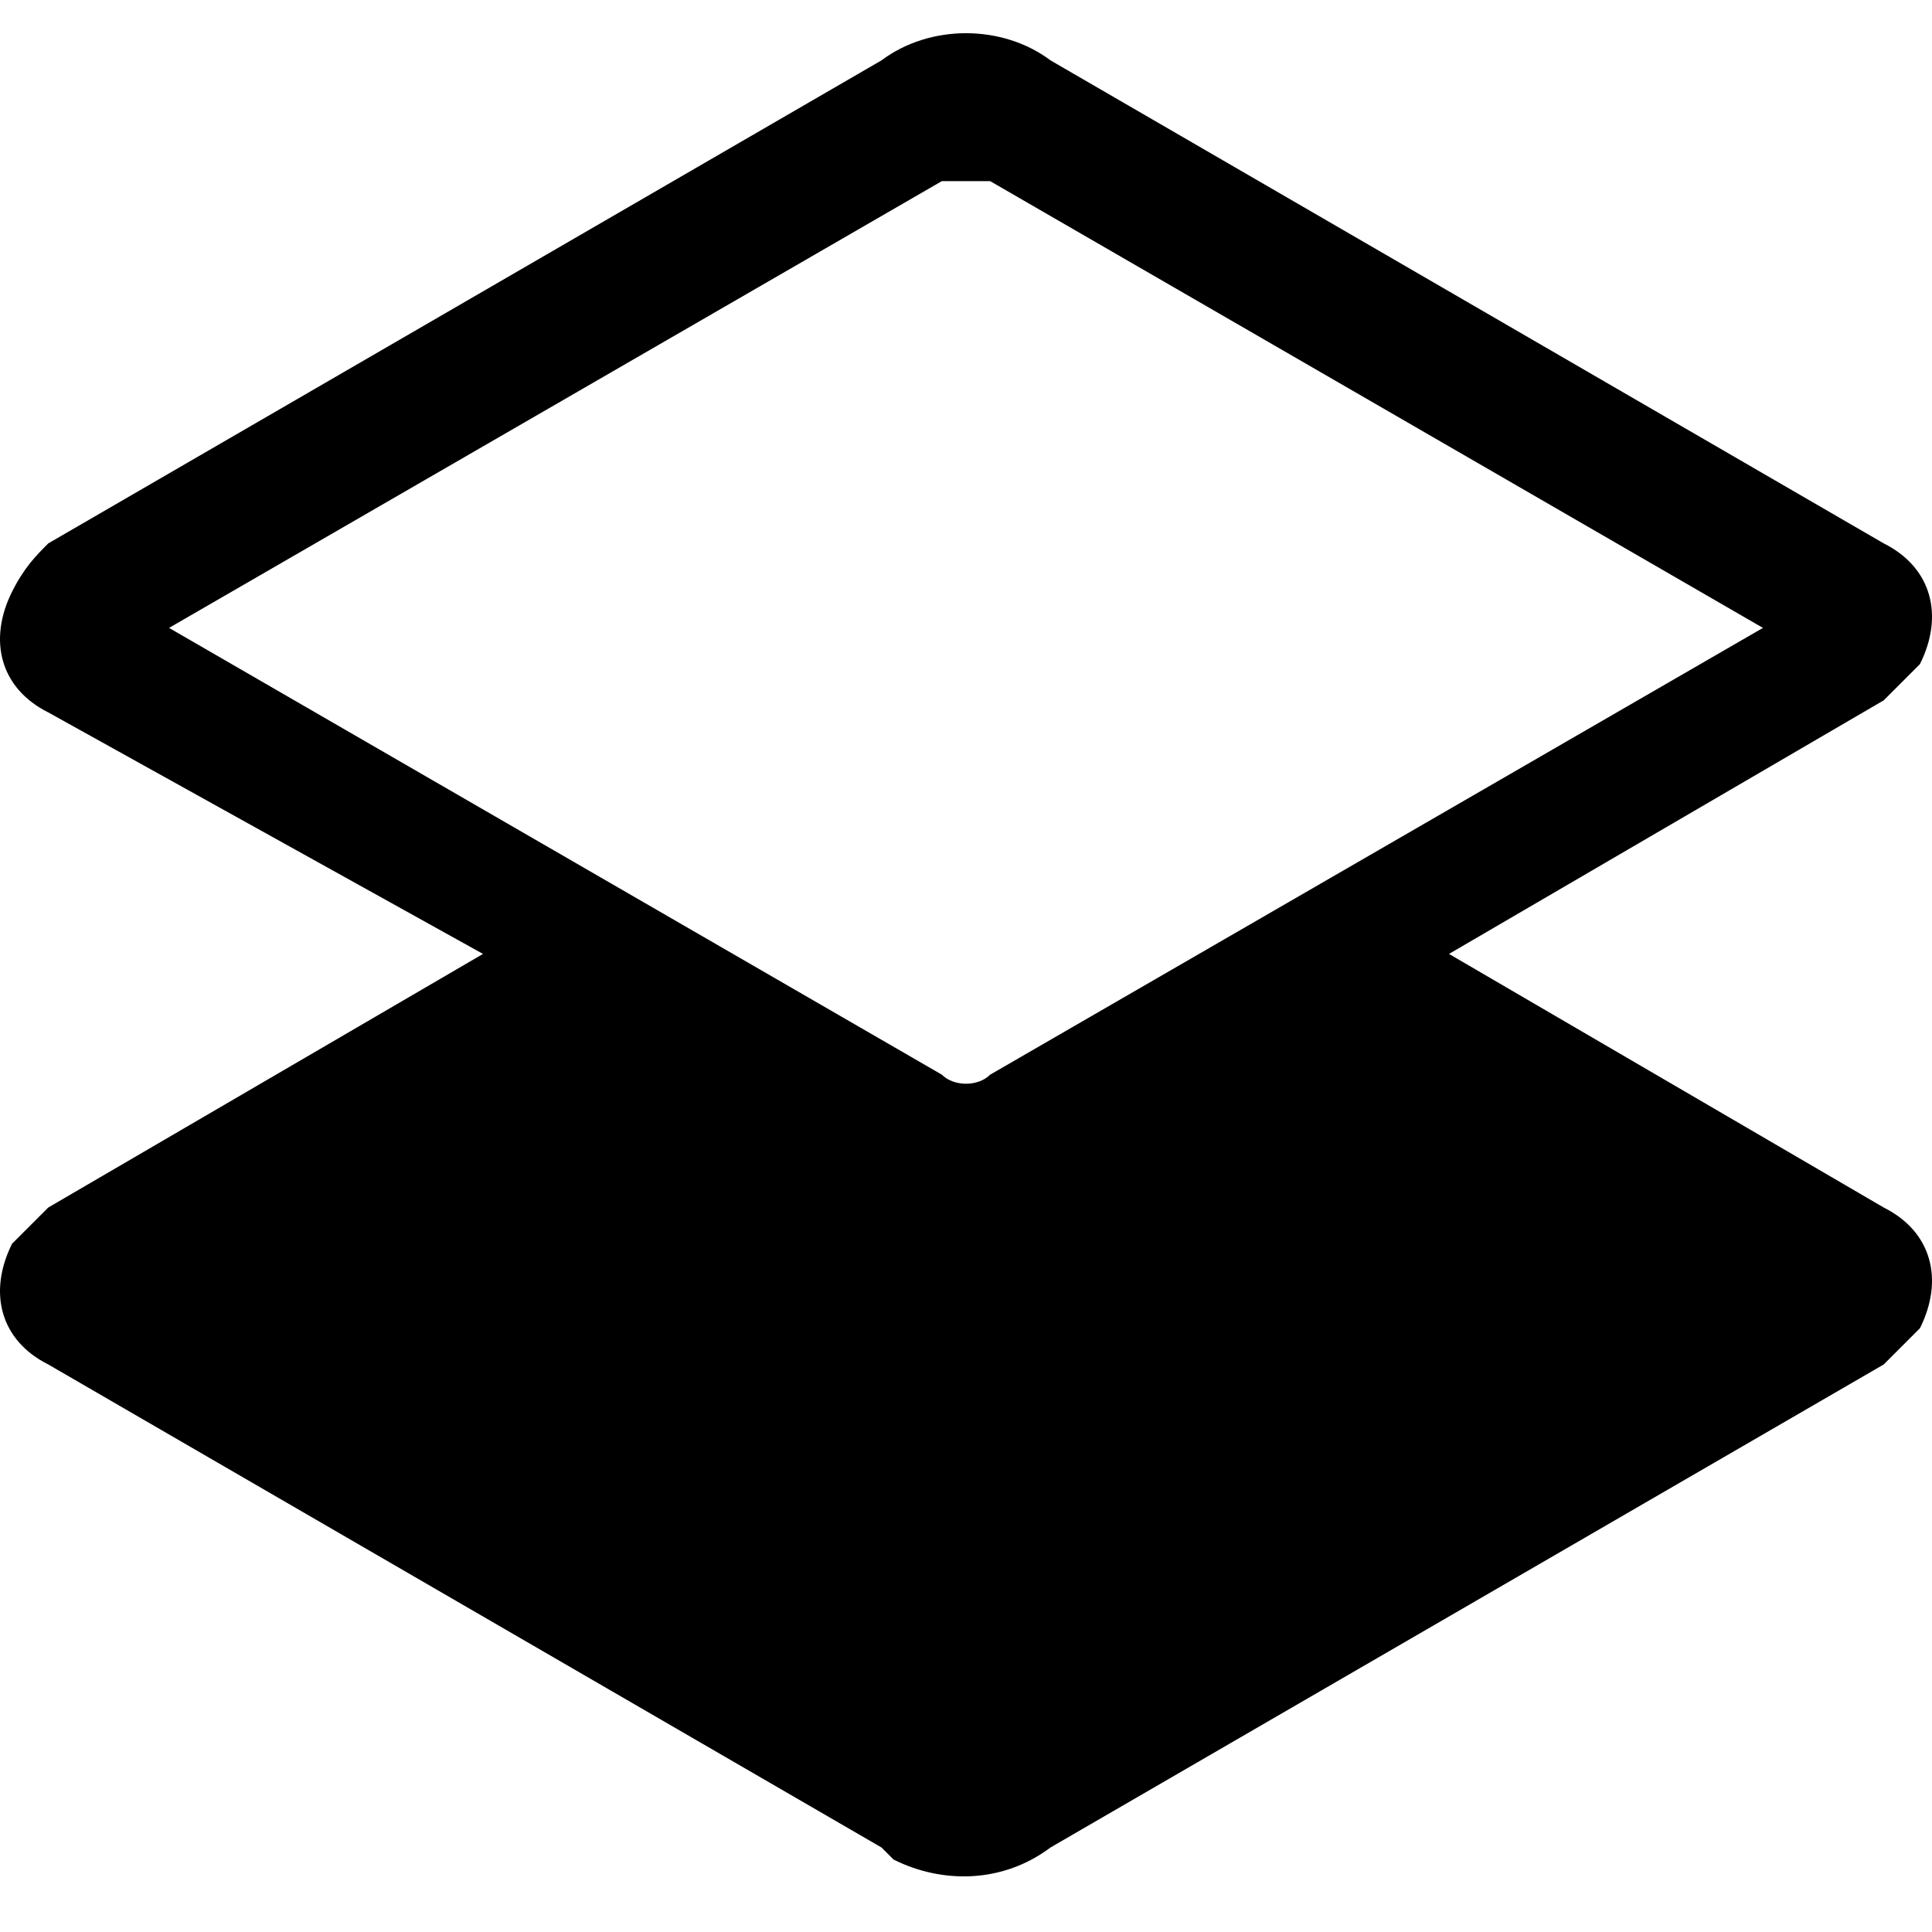 <?xml version="1.0" encoding="utf-8"?>
<!-- 
  Copyright (c) 2022, WSO2 LLC. (http://www.wso2.com). All Rights Reserved.
 
 - This software is the property of WSO2 Inc. and its suppliers, if any.
 - Dissemination of any information or reproduction of any material contained
 - herein is strictly forbidden, unless permitted by WSO2 in accordance with
 - the WSO2 Commercial License available at http://wso2.com/licenses.
 - For specific language governing the permissions and limitations under
 - this license, please see the license as well as any agreement you’ve
 - entered into with WSO2 governing the purchase of this software and any
 - associated services.
 -->
 <svg version="1.1" id="Layer_1" x="0px" y="0px" viewBox="0 0 16 16">
<path d="M0.1,4.9c-0.2,0.4-0.1,0.8,0.3,1L4,7.9L0.4,10l-0.1,0.1c-0.1,0.1-0.1,0.1-0.2,0.2c-0.2,0.4-0.1,0.8,0.3,1l6.9,4
	l0.1,0.1c0.4,0.2,0.9,0.2,1.3-0.1l6.9-4l0.1-0.1c0.1-0.1,0.1-0.1,0.2-0.2c0.2-0.4,0.1-0.8-0.3-1L12,7.9l3.6-2.1
	c0.1-0.1,0.2-0.2,0.3-0.3c0.2-0.4,0.1-0.8-0.3-1l-6.9-4c-0.4-0.3-1-0.3-1.4,0l-6.9,4C0.3,4.6,0.2,4.7,0.1,4.9z M11,8.6L8.7,9.9
	c-0.4,0.3-1,0.3-1.4,0L5,8.6l-3.6,2.1l6.4,3.7c0.1,0,0.2,0.1,0.3,0l0.1,0l6.4-3.7L11,8.6z M1.4,5.2l6.4-3.7l0.1,0c0.1,0,0.2,0,0.3,0
	l6.4,3.7L8.2,8.9C8.1,9,7.9,9,7.8,8.9L1.4,5.2z"/>
</svg>
